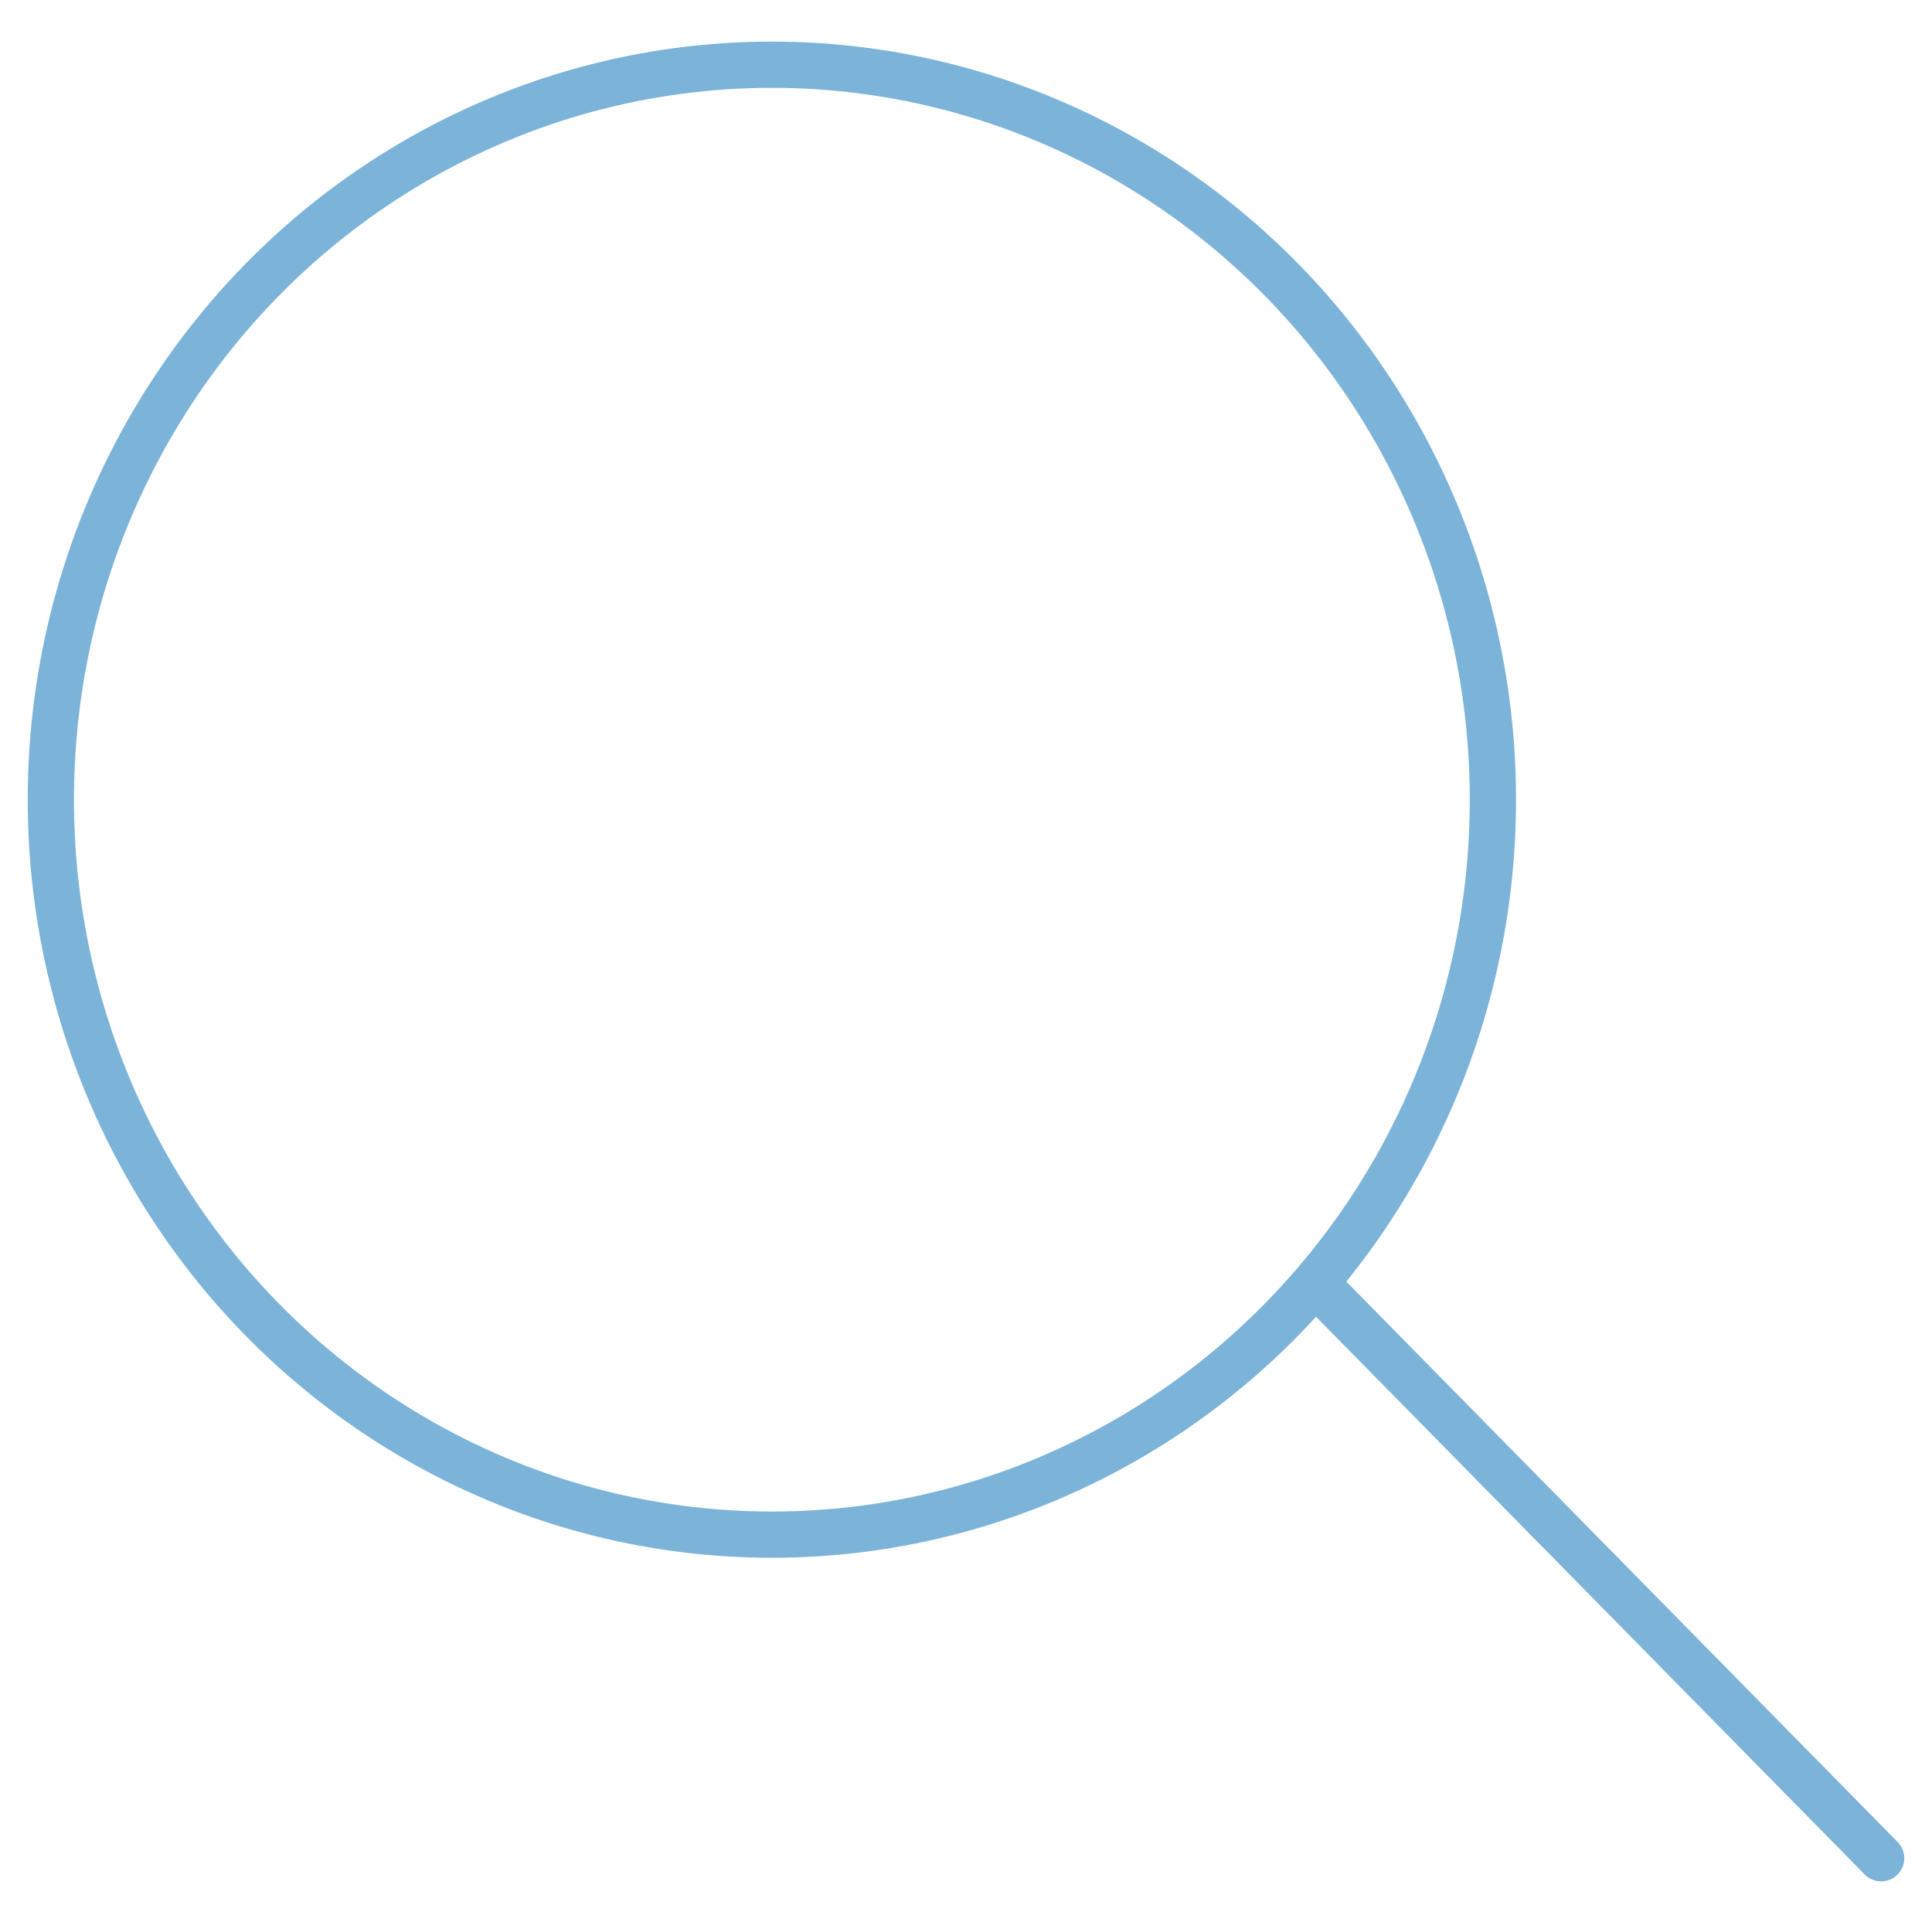 <svg xmlns="http://www.w3.org/2000/svg" viewBox="0 0 41.8 41.3"><style type="text/css">  
	.st0{fill:none;stroke:#7BB3D9;stroke-linecap:round;}
	.st1{fill:none;stroke:#7BB3D9;}
</style><line class="st0" x1="28.5" y1="27.8" x2="40.7" y2="40.2"/><ellipse class="st1" cx="16.7" cy="17.3" rx="15.6" ry="15.9"/></svg>